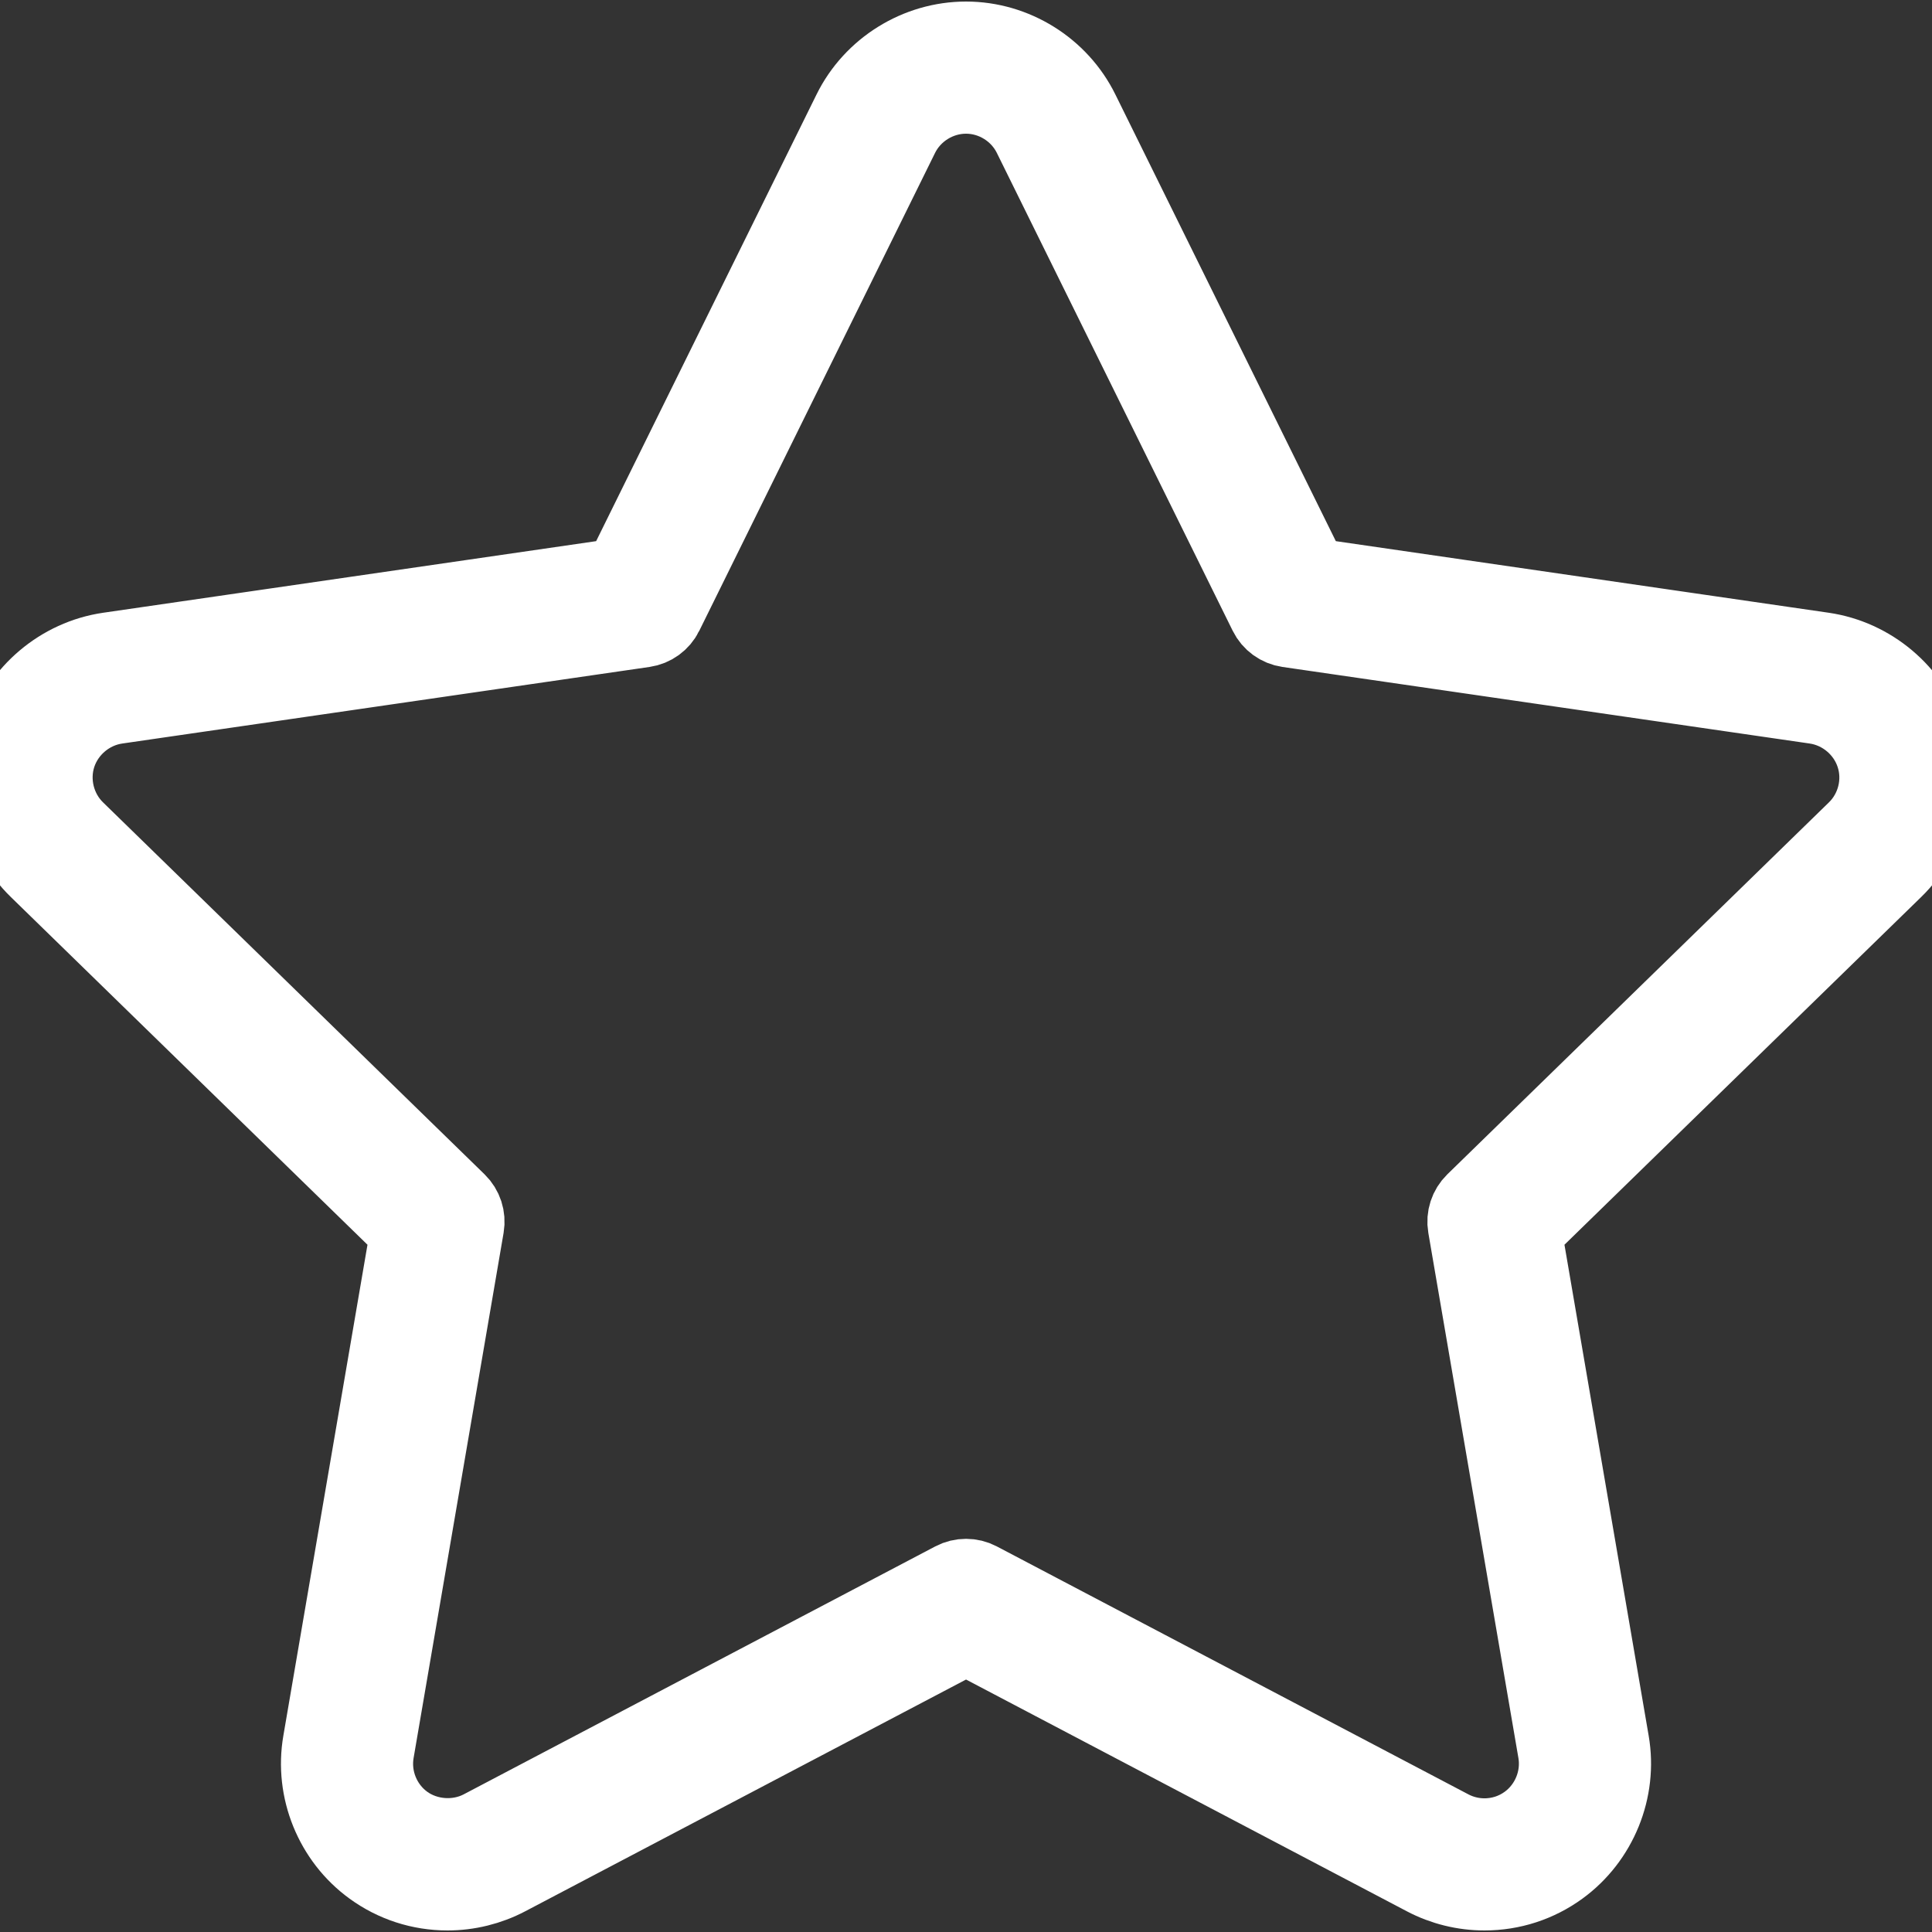 <?xml version="1.0" encoding="iso-8859-1"?>
<!-- Generator: Adobe Illustrator 16.0.0, SVG Export Plug-In . SVG Version: 6.00 Build 0)  -->
<!DOCTYPE svg PUBLIC "-//W3C//DTD SVG 1.1//EN" "http://www.w3.org/Graphics/SVG/1.1/DTD/svg11.dtd">
<svg version="1.1" id="Capa_1" xmlns="http://www.w3.org/2000/svg" xmlns:xlink="http://www.w3.org/1999/xlink" x="0px" y="0px"
	 width="611.996px" height="611.996px" viewBox="0 0 611.996 611.996" style="enable-background:new 0 0 611.996 611.996;"
	 xml:space="preserve">
<rect x="0" y="0" width="611.996" height="611.996" fill="#333333" stroke="none"/>
<g>
	<path fill="white" stroke="white" stroke-width="25" d="M610.036,233.895c-4.704-14.45-17.468-25.211-32.524-27.424l-162.664-23.626L342.109,35.469
		c-6.715-13.653-20.882-22.479-36.099-22.479c-15.233,0-29.422,8.822-36.149,22.471L197.14,182.845l-162.698,23.63
		c-15.032,2.205-27.791,12.966-32.508,27.428c-4.691,14.471-0.683,30.674,10.205,41.275l117.697,114.75l-27.757,161.986
		c-2.601,14.989,3.68,30.459,15.997,39.403c6.913,5.028,15.107,7.688,23.702,7.688c6.513,0,12.996-1.598,18.741-4.615
		l145.492-76.489l145.484,76.489c5.741,3.018,12.216,4.615,18.724,4.615c8.587,0,16.776-2.659,23.689-7.688
		c12.317-8.957,18.602-24.423,16.018-39.387l-27.786-162.003l117.718-114.746C610.77,264.548,614.766,248.336,610.036,233.895z
		 M588.083,263.106l-120.892,117.84c-1.985,1.939-2.896,4.729-2.424,7.465l28.541,166.383c1.501,8.691-2.153,17.679-9.315,22.893
		c-4.013,2.917-8.775,4.464-13.775,4.464c-3.785,0-7.545-0.928-10.875-2.681l-149.407-78.555c-1.231-0.645-2.576-0.965-3.925-0.965
		c-1.349,0-2.698,0.32-3.924,0.965L152.674,579.47c-7.739,4.063-17.628,3.351-24.688-1.787c-7.157-5.197-10.808-14.181-9.294-22.901
		l28.512-166.369c0.468-2.732-0.438-5.526-2.424-7.461L23.904,263.106c-6.332-6.167-8.662-15.588-5.939-23.984
		c2.744-8.409,10.176-14.673,18.914-15.959l167.074-24.267c2.744-0.4,5.122-2.125,6.348-4.616l74.681-151.363
		c3.912-7.938,12.165-13.067,21.029-13.067c8.84,0,17.068,5.125,20.975,13.071l74.706,151.359c1.231,2.491,3.6,4.215,6.349,4.616
		l167.035,24.263c8.764,1.29,16.194,7.549,18.935,15.971C596.754,247.515,594.432,256.927,588.083,263.106z"/>
</g>
<g>
</g>
<g>
</g>
<g>
</g>
<g>
</g>
<g>
</g>
<g>
</g>
<g>
</g>
<g>
</g>
<g>
</g>
<g>
</g>
<g>
</g>
<g>
</g>
<g>
</g>
<g>
</g>
<g>
</g>
</svg>
